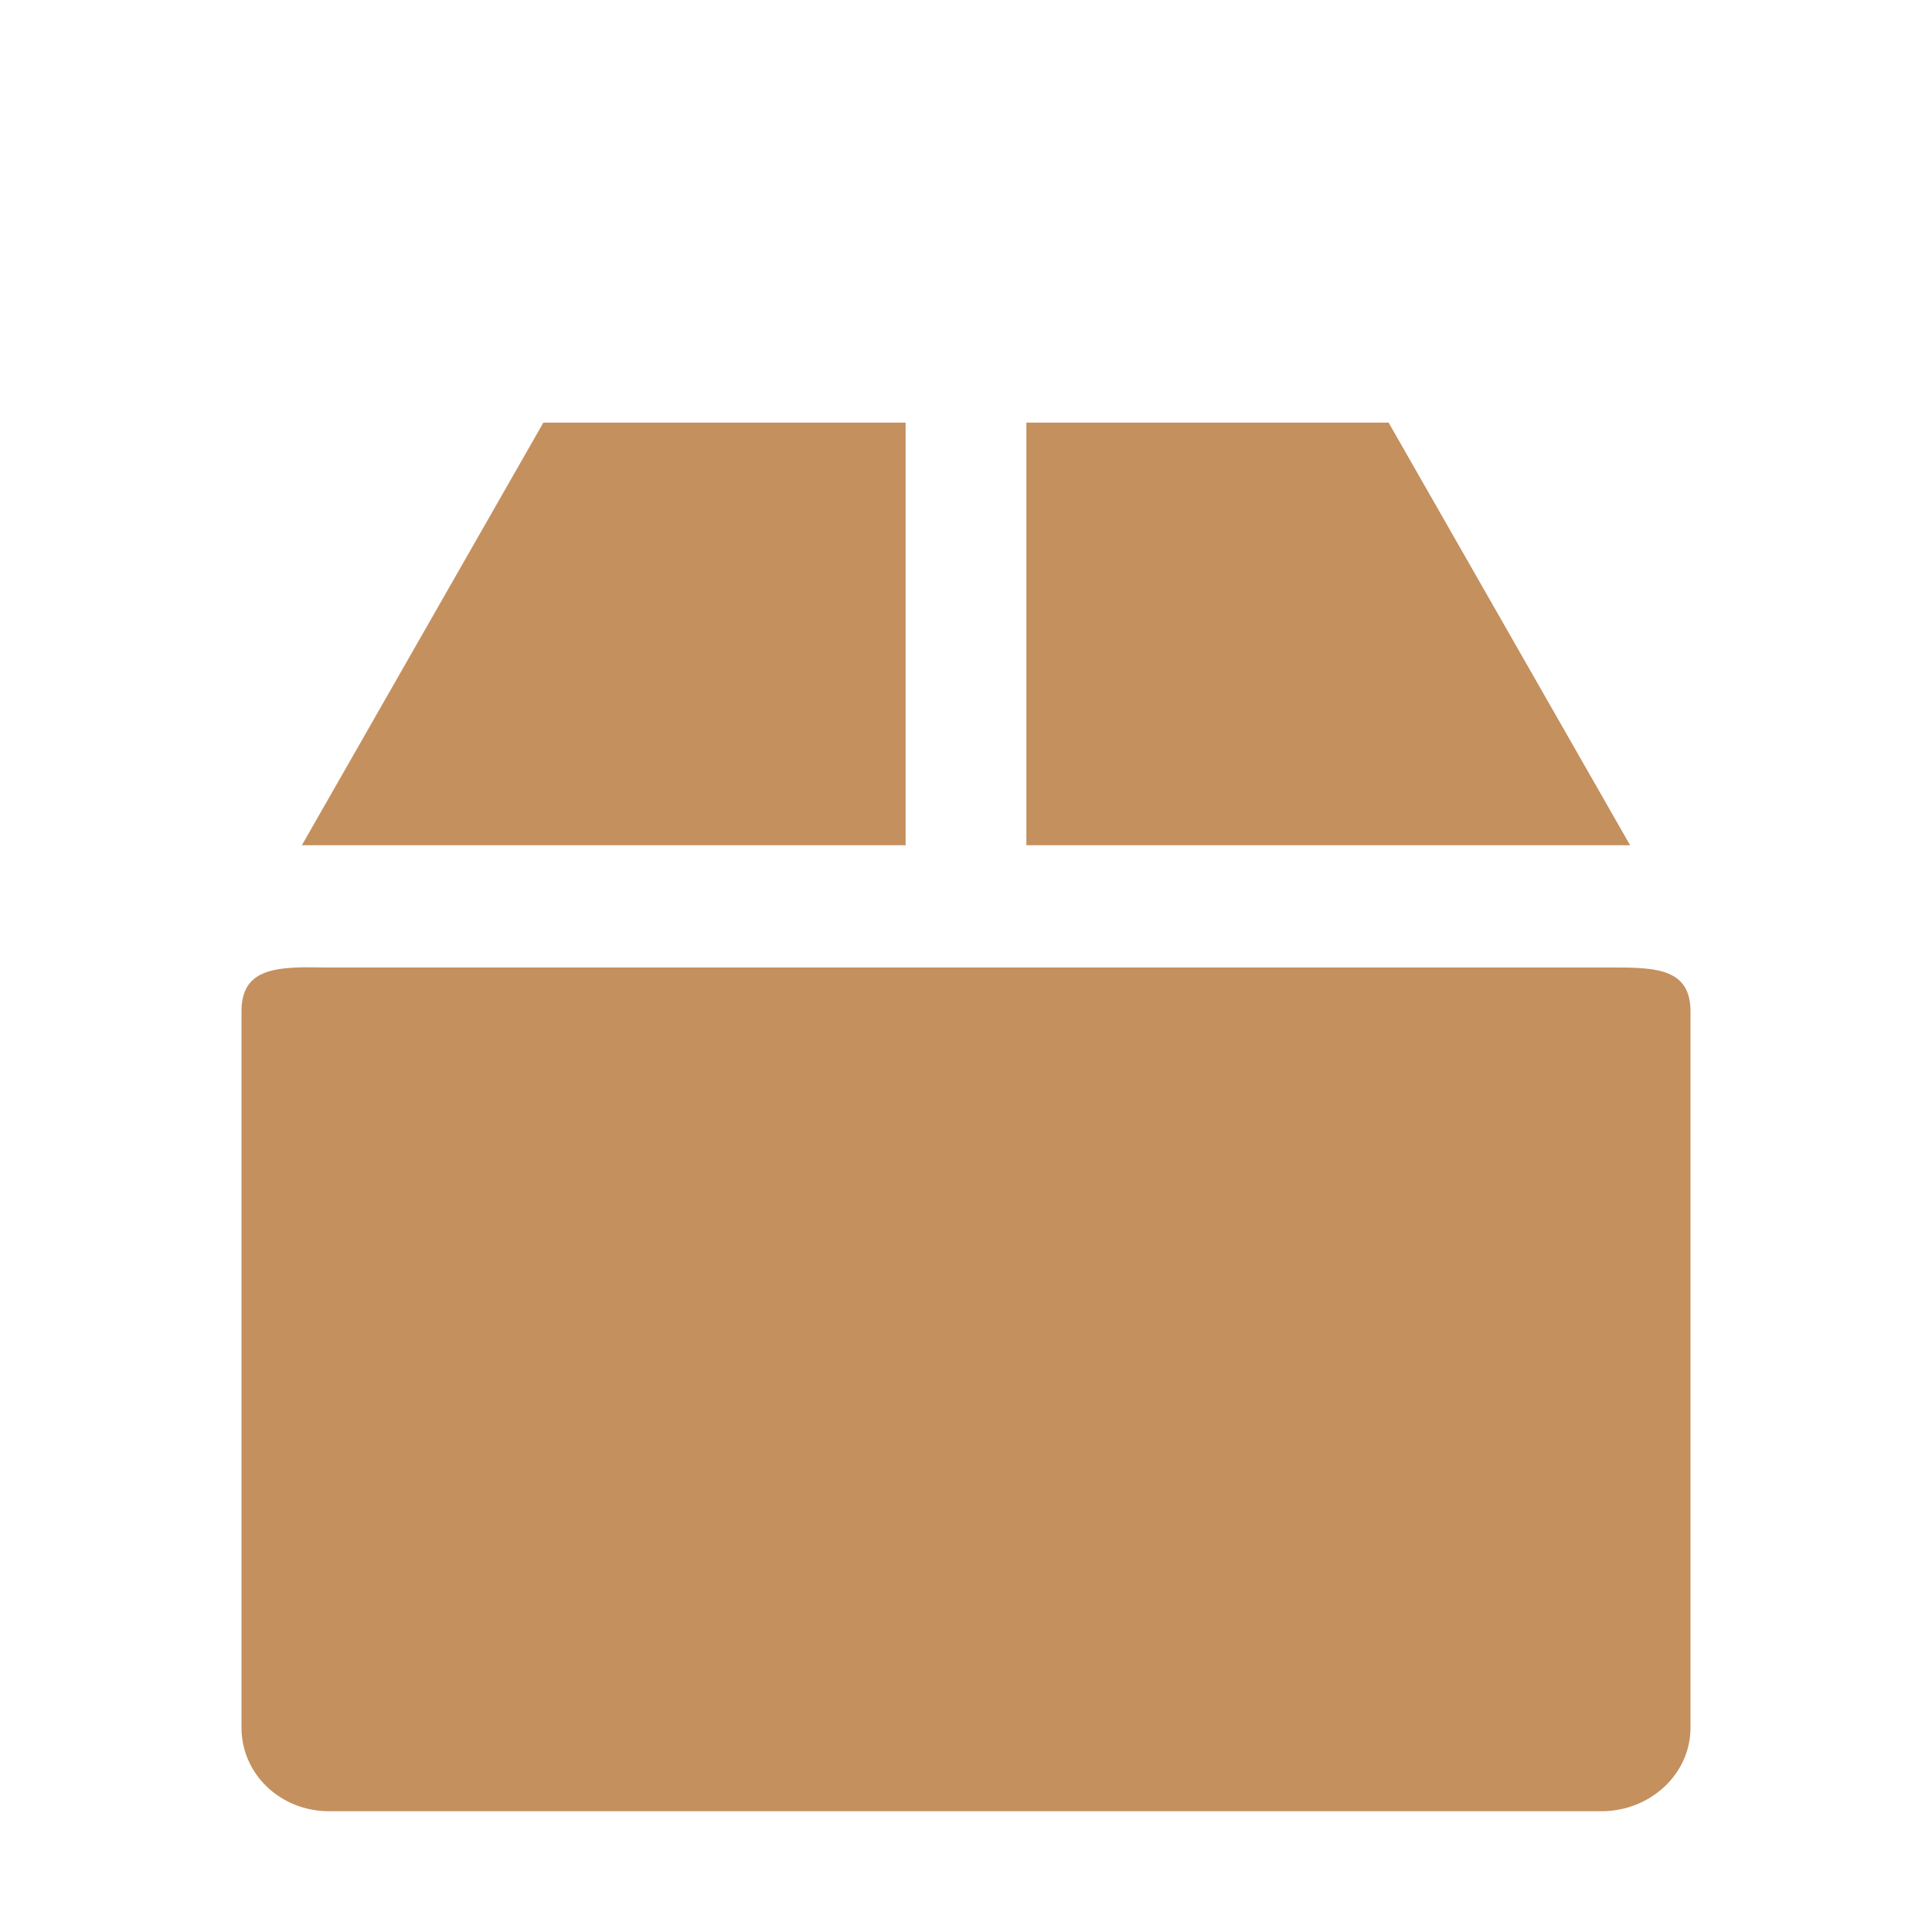<svg xmlns="http://www.w3.org/2000/svg" viewBox="0 0 32 32">
<g style="fill:#c4905e">
<path d="M 4.891,16.026 C 4.366,16.051 4,16.177 4,16.753 L 4,28.617 C 4,29.385 4.644,30 5.453,30 l 21.07,0 C 27.332,30 28,29.385 28,28.617 l 0,-11.865 c 0,-0.767 -0.668,-0.727 -1.477,-0.727 l -21.07,0 c -0.202,0 -0.388,-0.008 -0.562,0 z"/>
<path d="m 5,14 10,0 0,-7 -6,0 z m 12,-7 0,7 10,0 -4,-7 z"/>
</g>
</svg>
